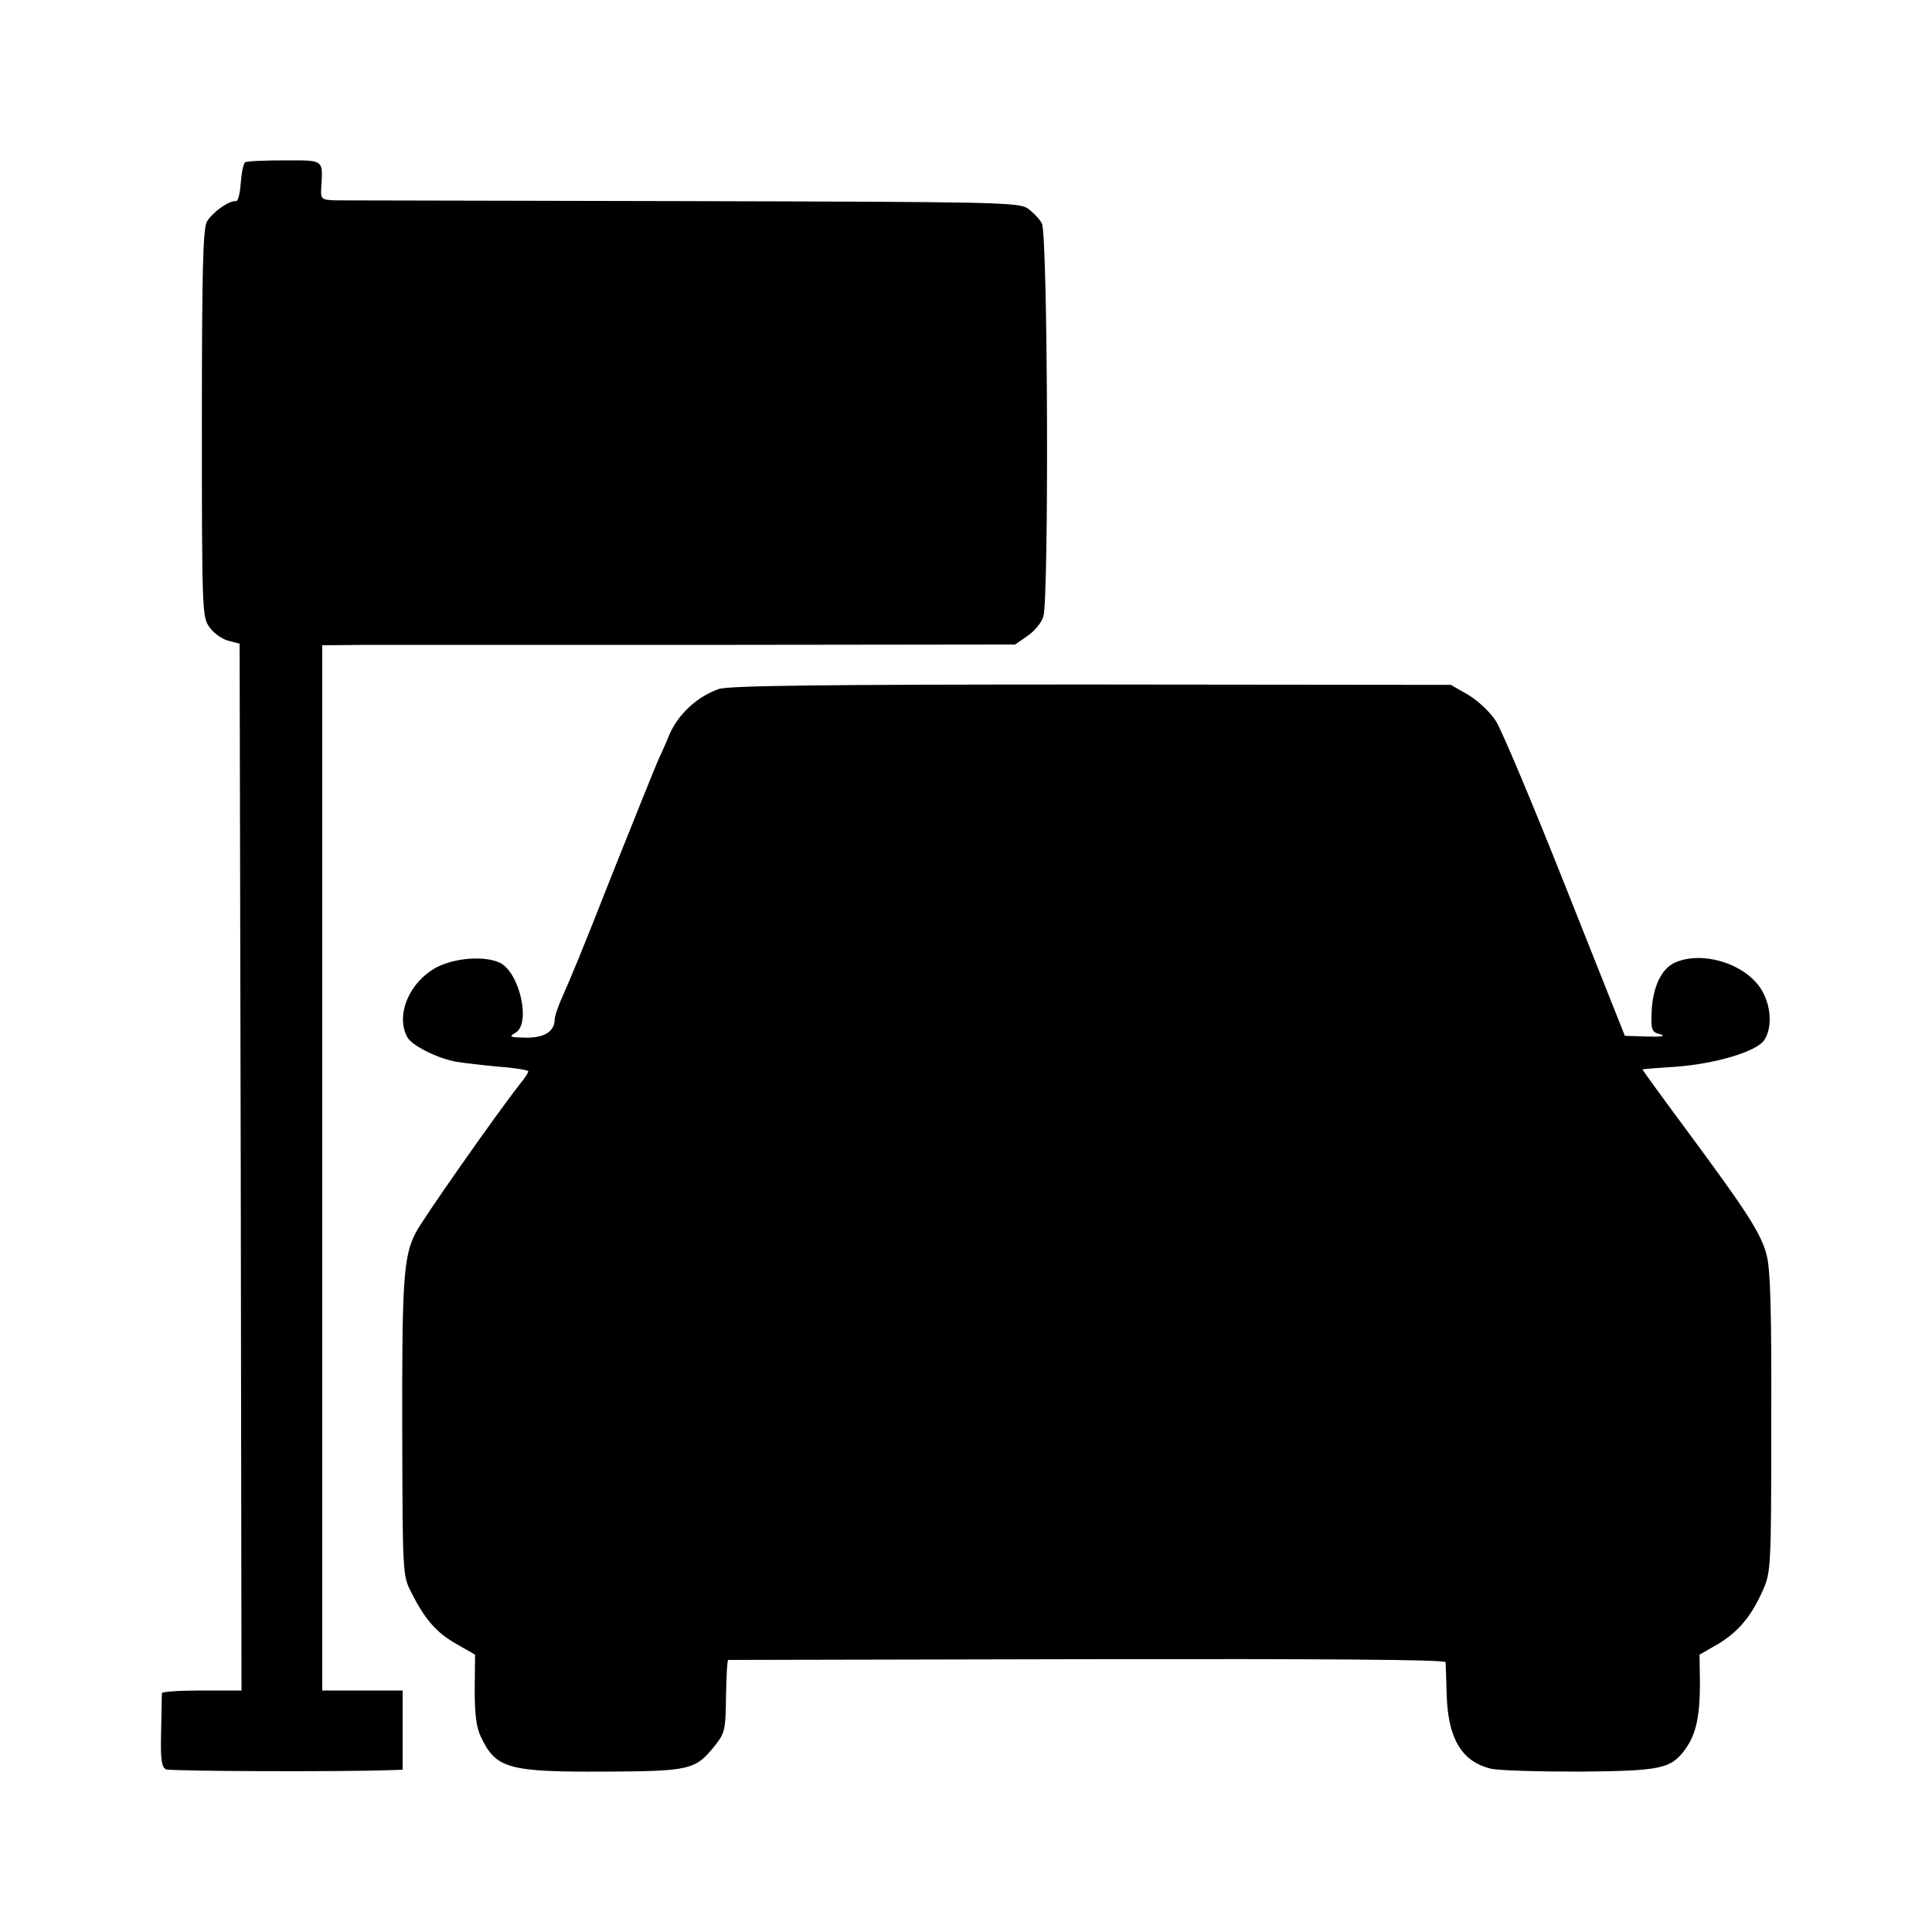 <?xml version="1.0" standalone="no"?>
<!DOCTYPE svg PUBLIC "-//W3C//DTD SVG 20010904//EN"
 "http://www.w3.org/TR/2001/REC-SVG-20010904/DTD/svg10.dtd">
<svg version="1.0" xmlns="http://www.w3.org/2000/svg"
 width="512pt" height="512pt" viewBox="0 0 512 512"
 preserveAspectRatio="xMidYMid meet">
<g transform="translate(0,512) scale(0.1,-0.1)"
fill="#000000" stroke="none">
<path d="M650 4690 c-5 -3 -10 -28 -12 -55 -2 -28 -7 -49 -13 -48 -18 2 -63
-30 -77 -55 -10 -20 -13 -130 -13 -536 0 -495 1 -512 20 -538 11 -16 34 -32
50 -36 l30 -8 3 -1387 2 -1387 -105 0 c-58 0 -105 -3 -106 -7 0 -5 -1 -50 -2
-101 -2 -75 1 -95 13 -101 12 -5 457 -7 596 -2 l31 1 0 105 0 105 -107 0 -106
0 0 1385 0 1385 115 1 c64 0 477 0 918 0 l803 1 32 22 c18 12 38 35 43 52 15
47 12 1013 -4 1042 -6 12 -24 30 -38 40 -25 16 -88 17 -908 19 -484 1 -899 2
-923 2 -39 1 -42 3 -41 29 5 81 10 77 -97 77 -53 0 -100 -2 -104 -5z"/>
<path d="M1905 3294 c-58 -20 -109 -68 -132 -123 -8 -20 -21 -49 -29 -66 -7
-16 -59 -145 -115 -285 -96 -244 -110 -276 -144 -354 -8 -19 -15 -40 -15 -48
-1 -32 -27 -48 -76 -48 -43 1 -47 2 -28 13 42 24 11 161 -42 186 -40 18 -113
13 -162 -10 -75 -37 -115 -127 -83 -187 12 -23 81 -57 131 -66 19 -3 70 -9
113 -13 42 -3 77 -9 77 -12 0 -4 -9 -18 -20 -31 -63 -80 -261 -362 -279 -398
-32 -63 -36 -127 -35 -537 1 -364 1 -371 24 -415 36 -72 67 -107 120 -137 l49
-28 -1 -91 c0 -66 4 -101 16 -126 40 -85 72 -94 327 -93 228 1 242 5 292 67
28 35 30 42 31 133 1 52 3 95 6 96 3 0 431 1 953 2 625 1 947 -1 948 -8 0 -5
2 -46 3 -90 4 -113 40 -173 116 -192 19 -5 125 -8 235 -8 219 2 244 7 283 62
27 39 37 85 37 173 l-1 75 47 27 c54 32 89 72 121 144 21 48 22 59 22 443 1
289 -2 407 -12 444 -14 57 -53 117 -216 337 -63 85 -114 155 -113 156 1 1 41
4 88 7 106 8 213 40 234 70 23 33 19 96 -10 139 -44 65 -152 98 -224 68 -37
-15 -61 -64 -64 -131 -2 -49 0 -54 23 -60 16 -5 4 -7 -35 -6 l-59 2 -157 395
c-86 217 -169 414 -184 438 -15 24 -47 54 -73 70 l-47 27 -953 1 c-718 0 -961
-3 -987 -12z"/>
</g>
</svg>
